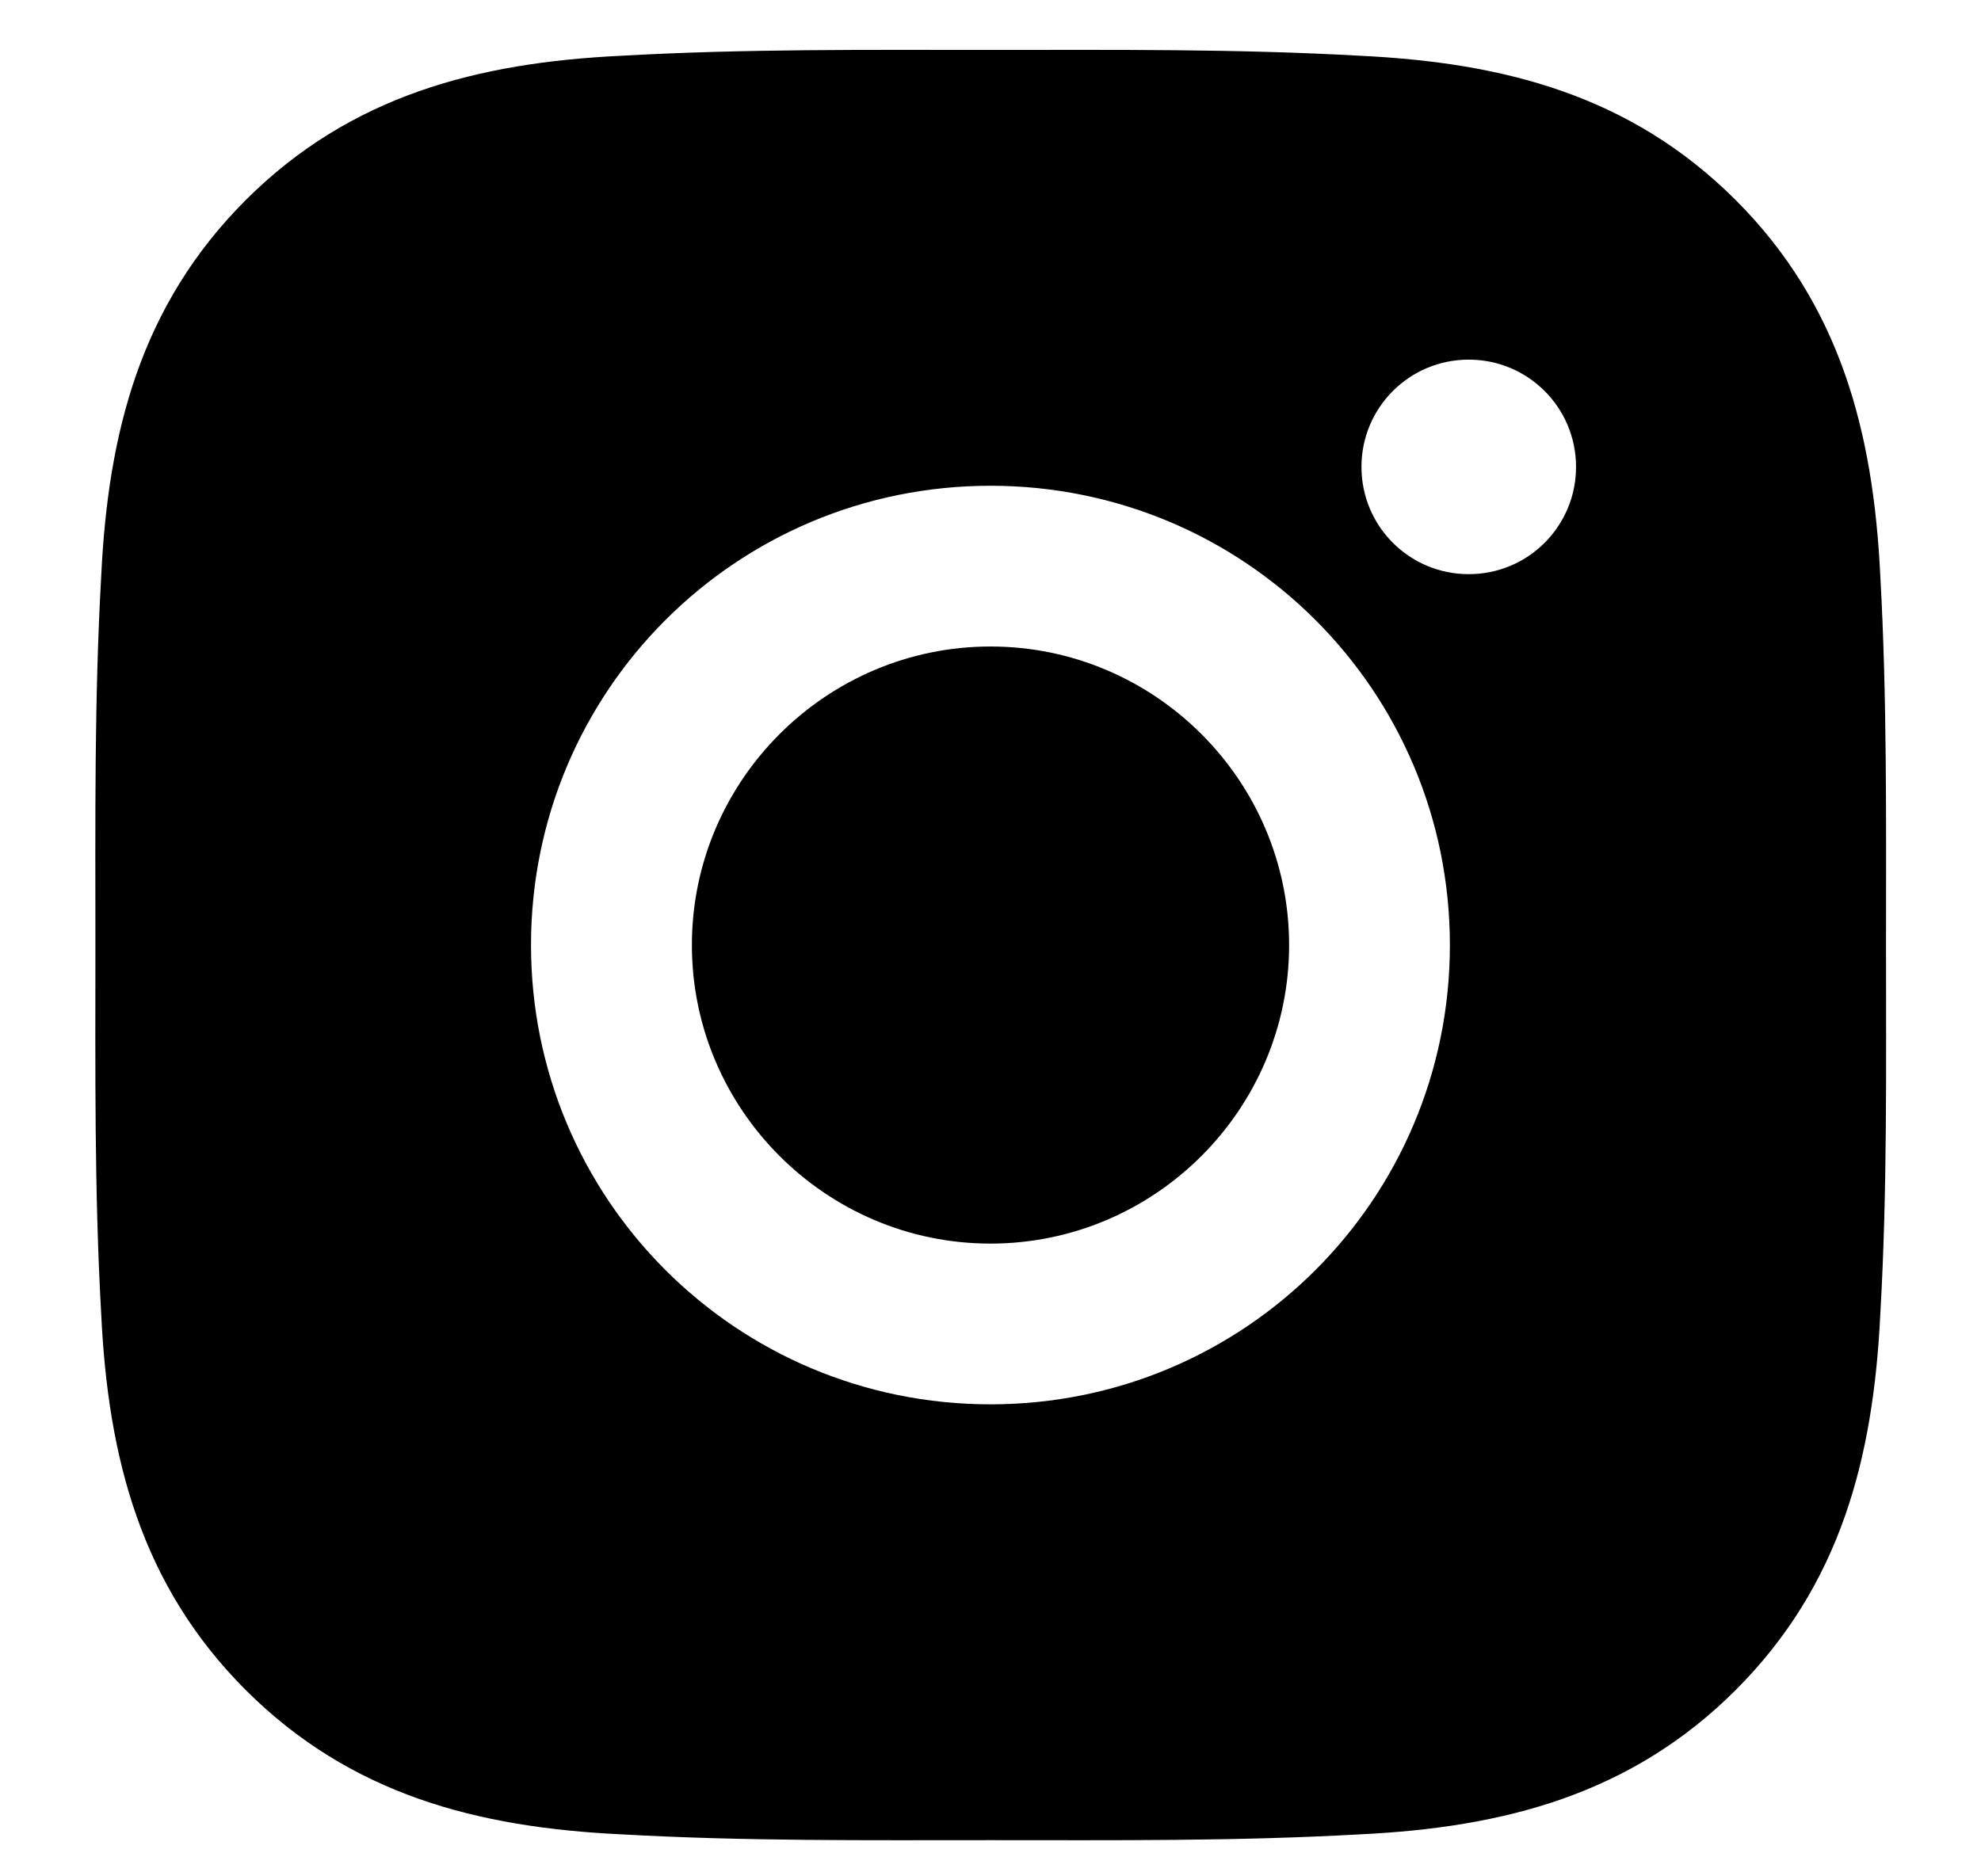 <svg width="19" height="18" viewBox="0 0 19 18"  xmlns="http://www.w3.org/2000/svg">
<path d="M9.5 6.202C7.923 6.202 6.636 7.489 6.636 9.066C6.636 10.643 7.923 11.93 9.5 11.93C11.077 11.93 12.364 10.643 12.364 9.066C12.364 7.489 11.077 6.202 9.5 6.202ZM18.089 9.066C18.089 7.88 18.1 6.705 18.034 5.521C17.967 4.146 17.653 2.926 16.648 1.92C15.64 0.913 14.422 0.601 13.047 0.535C11.861 0.468 10.686 0.479 9.502 0.479C8.316 0.479 7.141 0.468 5.957 0.535C4.582 0.601 3.362 0.915 2.356 1.92C1.349 2.928 1.037 4.146 0.971 5.521C0.904 6.707 0.915 7.882 0.915 9.066C0.915 10.25 0.904 11.427 0.971 12.611C1.037 13.986 1.351 15.206 2.356 16.212C3.364 17.219 4.582 17.531 5.957 17.597C7.143 17.664 8.318 17.653 9.502 17.653C10.688 17.653 11.863 17.664 13.047 17.597C14.422 17.531 15.642 17.217 16.648 16.212C17.655 15.204 17.967 13.986 18.034 12.611C18.102 11.427 18.089 10.252 18.089 9.066ZM9.5 13.472C7.061 13.472 5.093 11.504 5.093 9.066C5.093 6.627 7.061 4.66 9.5 4.66C11.938 4.66 13.906 6.627 13.906 9.066C13.906 11.504 11.938 13.472 9.5 13.472ZM14.087 5.508C13.517 5.508 13.058 5.048 13.058 4.479C13.058 3.91 13.517 3.45 14.087 3.45C14.656 3.45 15.116 3.91 15.116 4.479C15.116 4.614 15.09 4.748 15.038 4.873C14.986 4.998 14.91 5.112 14.815 5.207C14.719 5.303 14.606 5.379 14.481 5.43C14.356 5.482 14.222 5.508 14.087 5.508Z" />
</svg>
